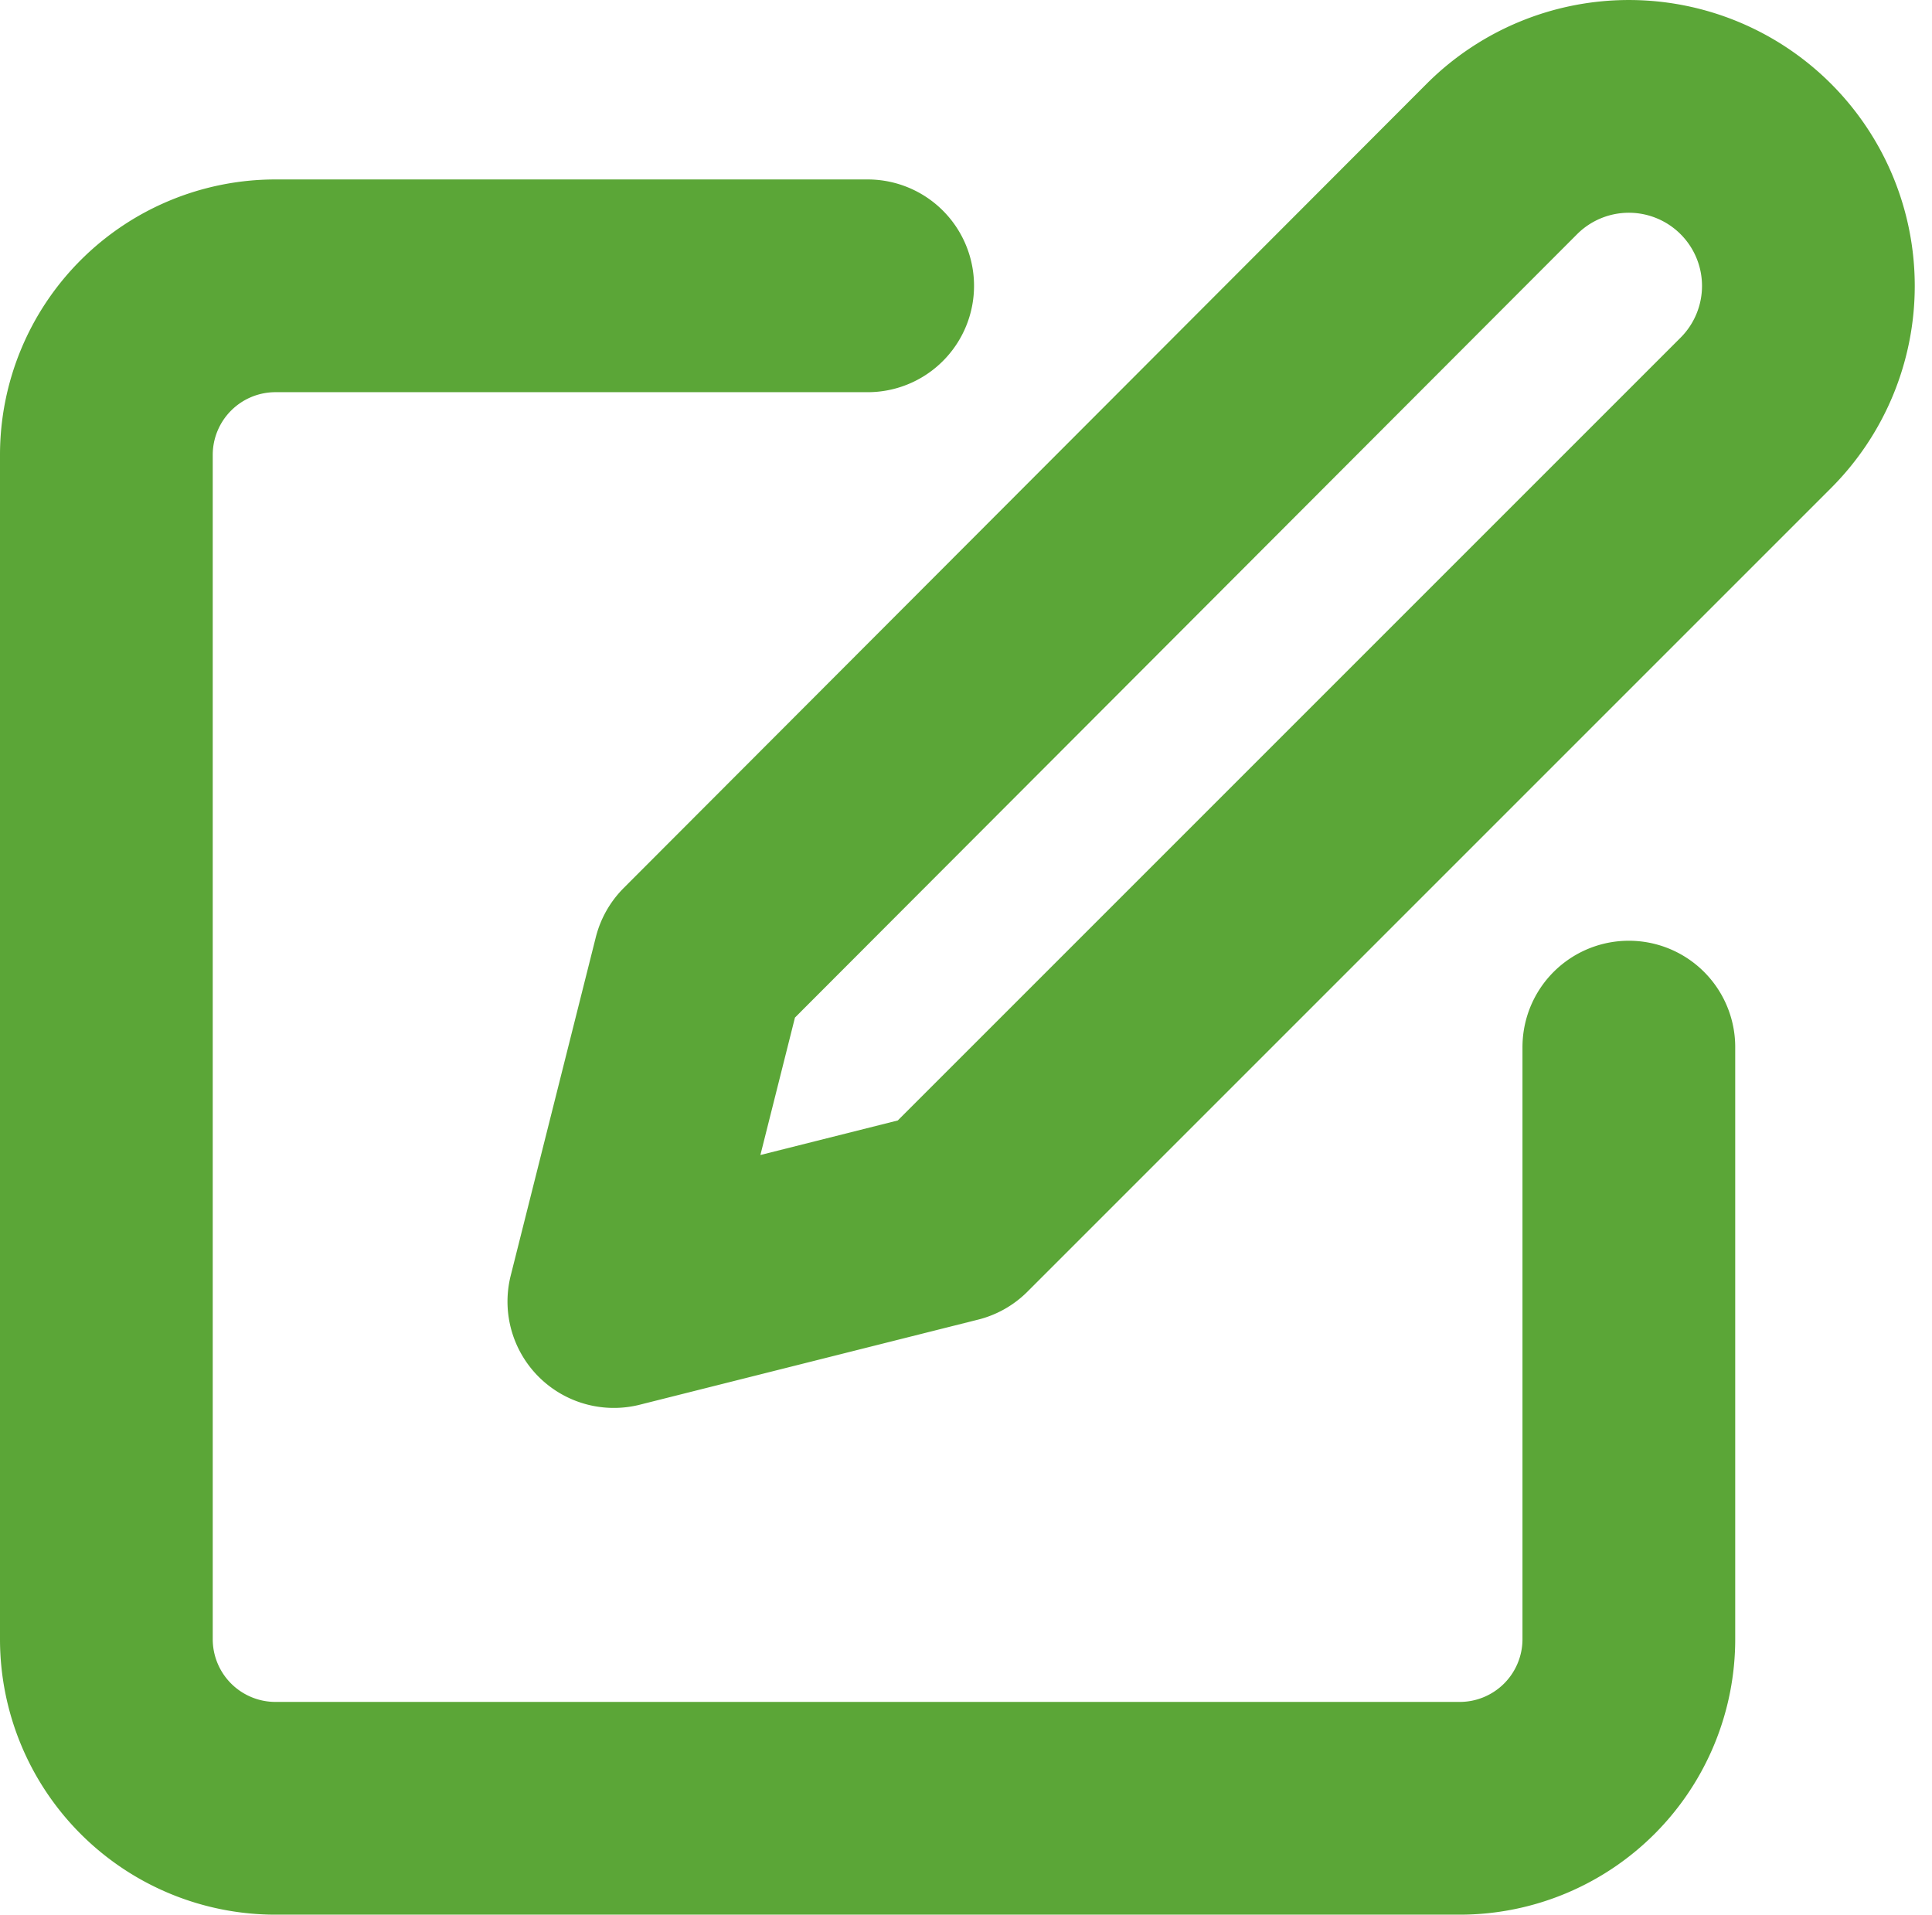 <svg xmlns="http://www.w3.org/2000/svg" width="18.163" height="18" viewBox="0 0 18.163 18">
  <g id="icon-edit" transform="translate(-881 -496)">
    <g id="Icon_feather-edit" data-name="Icon feather-edit" transform="translate(882 497)">
      <path id="Trazado_1228" data-name="Trazado 1228" d="M10.157,6H4.59A1.59,1.59,0,0,0,3,7.59V18.723a1.59,1.59,0,0,0,1.59,1.59H15.723a1.59,1.59,0,0,0,1.59-1.59V13.157" transform="translate(-3 -4.313)" fill="none" stroke="#5ba637" stroke-linecap="round" stroke-linejoin="round" stroke-width="2"/>
      <path id="Trazado_1229" data-name="Trazado 1229" d="M20.349,3.312A1.687,1.687,0,1,1,22.735,5.7l-7.554,7.554-3.181.8.8-3.181Z" transform="translate(-7.229 -2.818)" fill="none" stroke="#5ba637" stroke-linecap="round" stroke-linejoin="round" stroke-width="2"/>
    </g>
  </g>
</svg>
